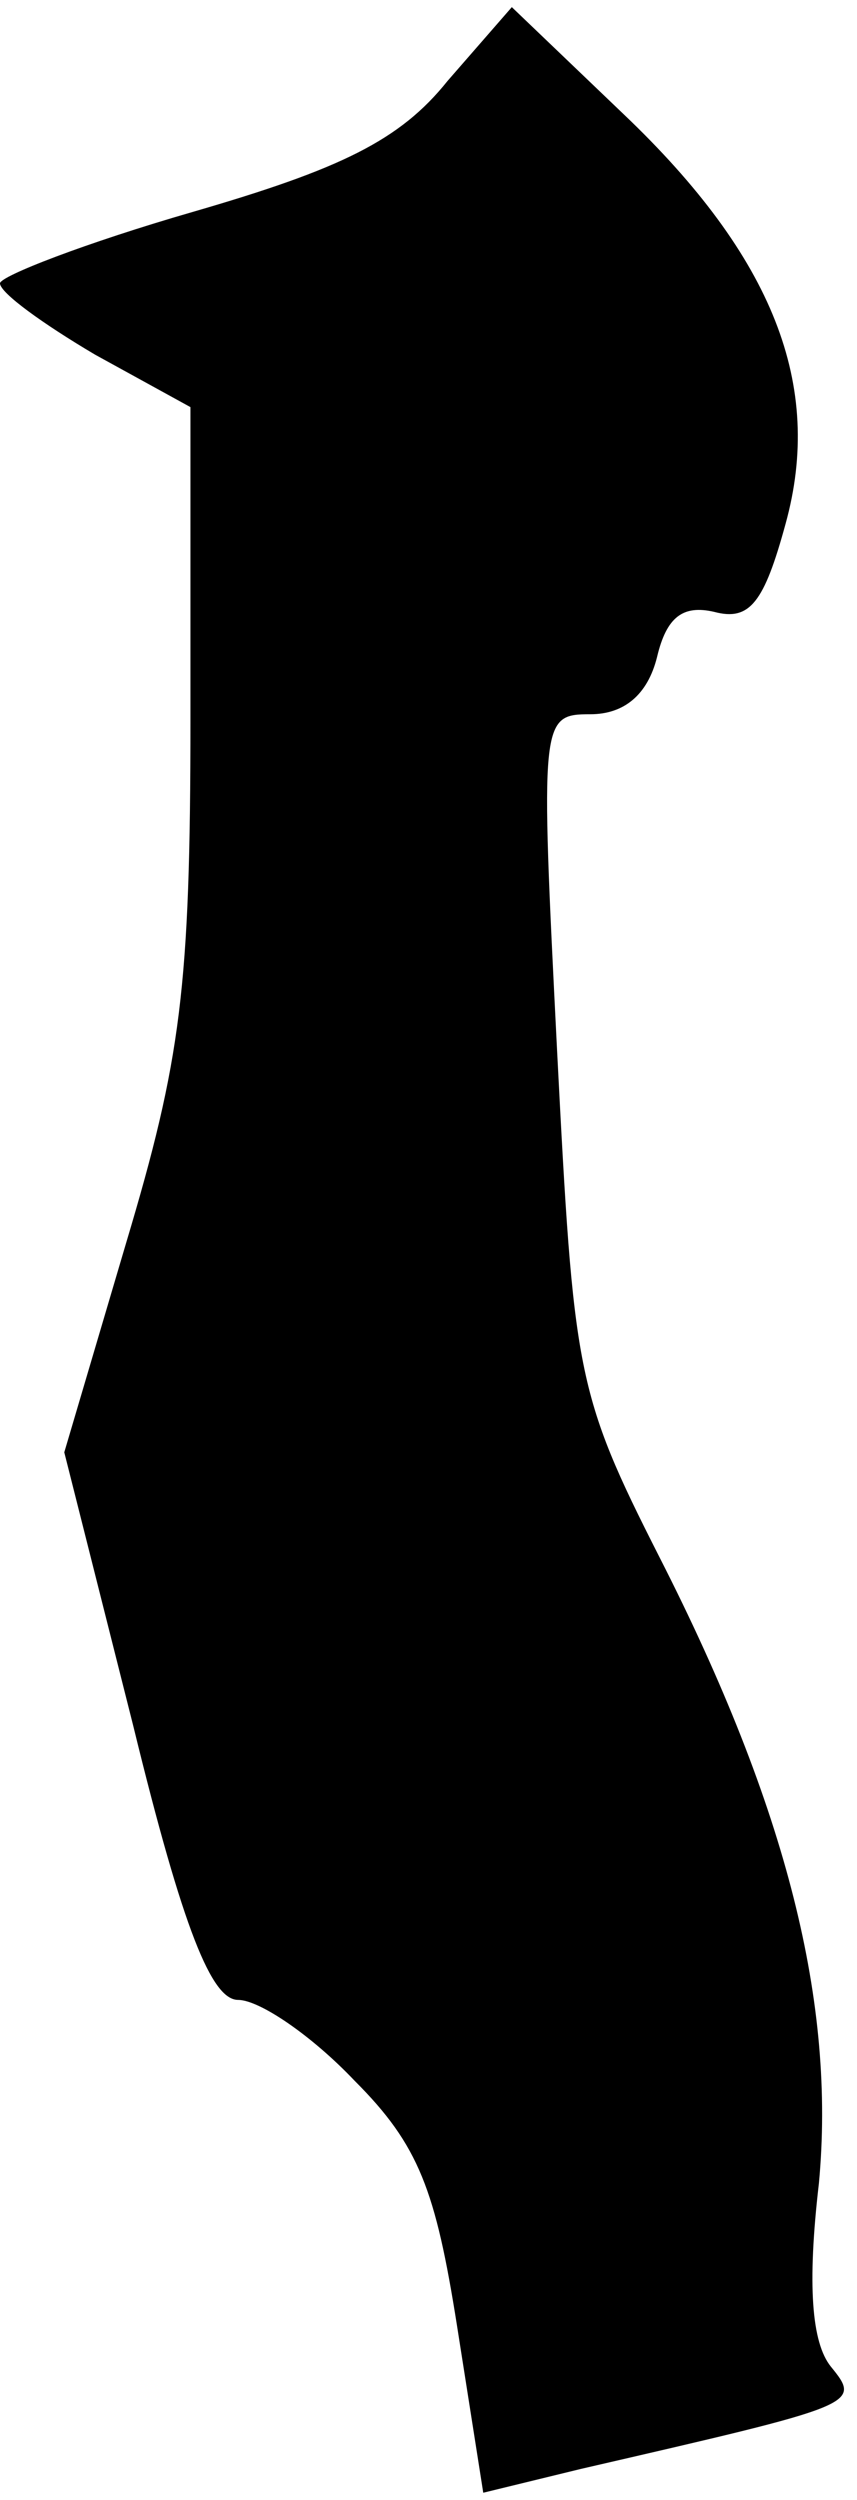 <?xml version="1.0" standalone="no"?>
<!DOCTYPE svg PUBLIC "-//W3C//DTD SVG 20010904//EN"
 "http://www.w3.org/TR/2001/REC-SVG-20010904/DTD/svg10.dtd">
<svg version="1.0" xmlns="http://www.w3.org/2000/svg"
 width="36pt" height="105pt" viewBox="0 0 36 105"
 preserveAspectRatio="xMidYMid meet">
<g transform="translate(0,105) scale(0.1,-0.1)"
fill="#000000" stroke="none">
<path fill="#000000" stroke="none" d="M188 1016 c-20 -25 -45 -37 -107 -55
-45 -13 -81 -27 -81 -30 0 -4 18 -17 40 -30 l40 -22 0 -131 c0 -113 -4 -143
-27 -220 l-26 -88 29 -115 c21 -86 33 -115 44 -115 9 0 31 -15 49 -34 27 -27
34 -46 43 -103 l11 -70 41 10 c117 27 118 27 105 43 -8 10 -10 34 -5 77 7 75
-13 157 -67 263 -35 69 -36 77 -43 213 -7 139 -7 141 14 141 14 0 24 8 28 24
4 17 11 22 24 19 15 -4 21 4 30 37 16 58 -5 112 -68 172 l-47 45 -27 -31z"/>
</g>
</svg>
